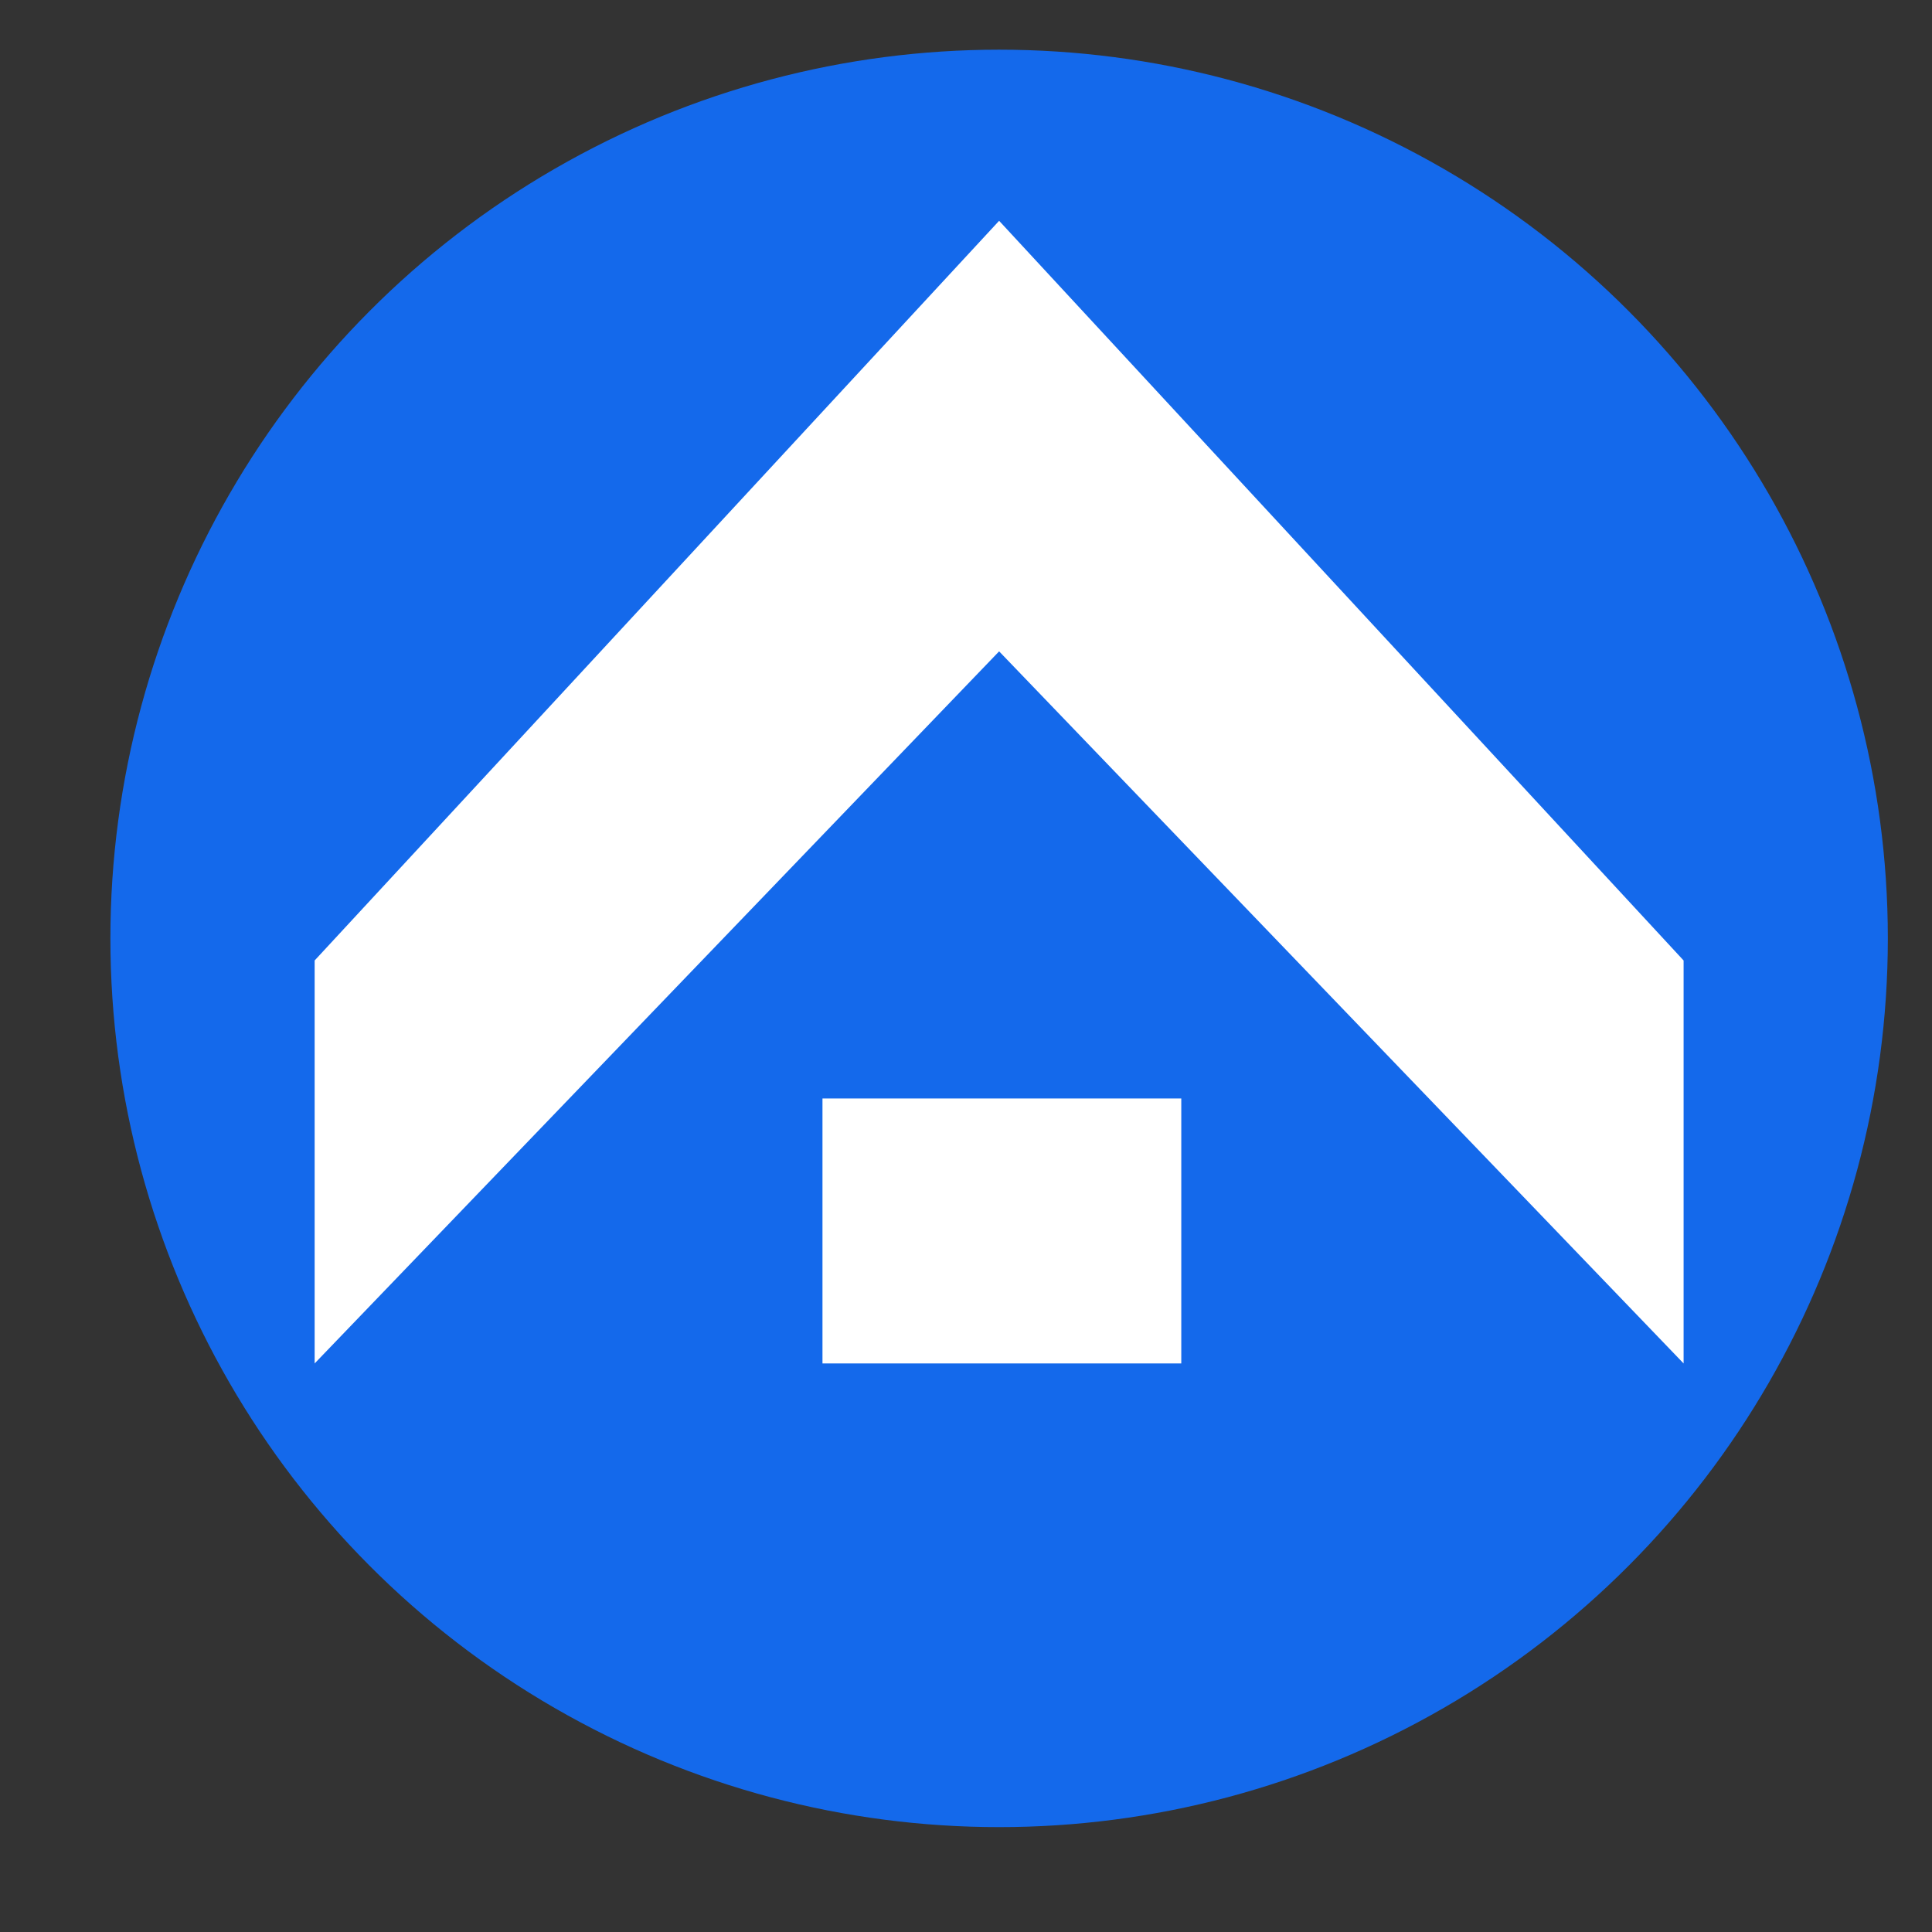 <?xml version="1.0" encoding="utf-8"?>
<!-- Generator: Adobe Illustrator 19.0.0, SVG Export Plug-In . SVG Version: 6.00 Build 0)  -->
<svg version="1.1" id="Layer_1" xmlns="http://www.w3.org/2000/svg" xmlns:xlink="http://www.w3.org/1999/xlink" x="0px" y="0px"
	 viewBox="0 0 35 35" style="enable-background:new 0 0 35 35;" xml:space="preserve">
<rect x="0" y="0" width="35" height="35" fill="#333333" stroke="none"/>
<style type="text/css">
	.st0{fill:#1469EB;}
	.st1{fill:#FFFFFF;}
</style>
<circle id="XMLID_5_" class="st0" cx="18.1" cy="17" r="16.1"/>
<g id="XMLID_2_">
	<rect id="XMLID_4_" x="14.9" y="19.9" class="st1" width="6.5" height="4.8"/>
	<polygon id="XMLID_3_" class="st1" points="18.1,4 30.5,17.4 30.5,24.7 18.1,11.8 5.7,24.7 5.7,17.4 	"/>
</g>
</svg>
